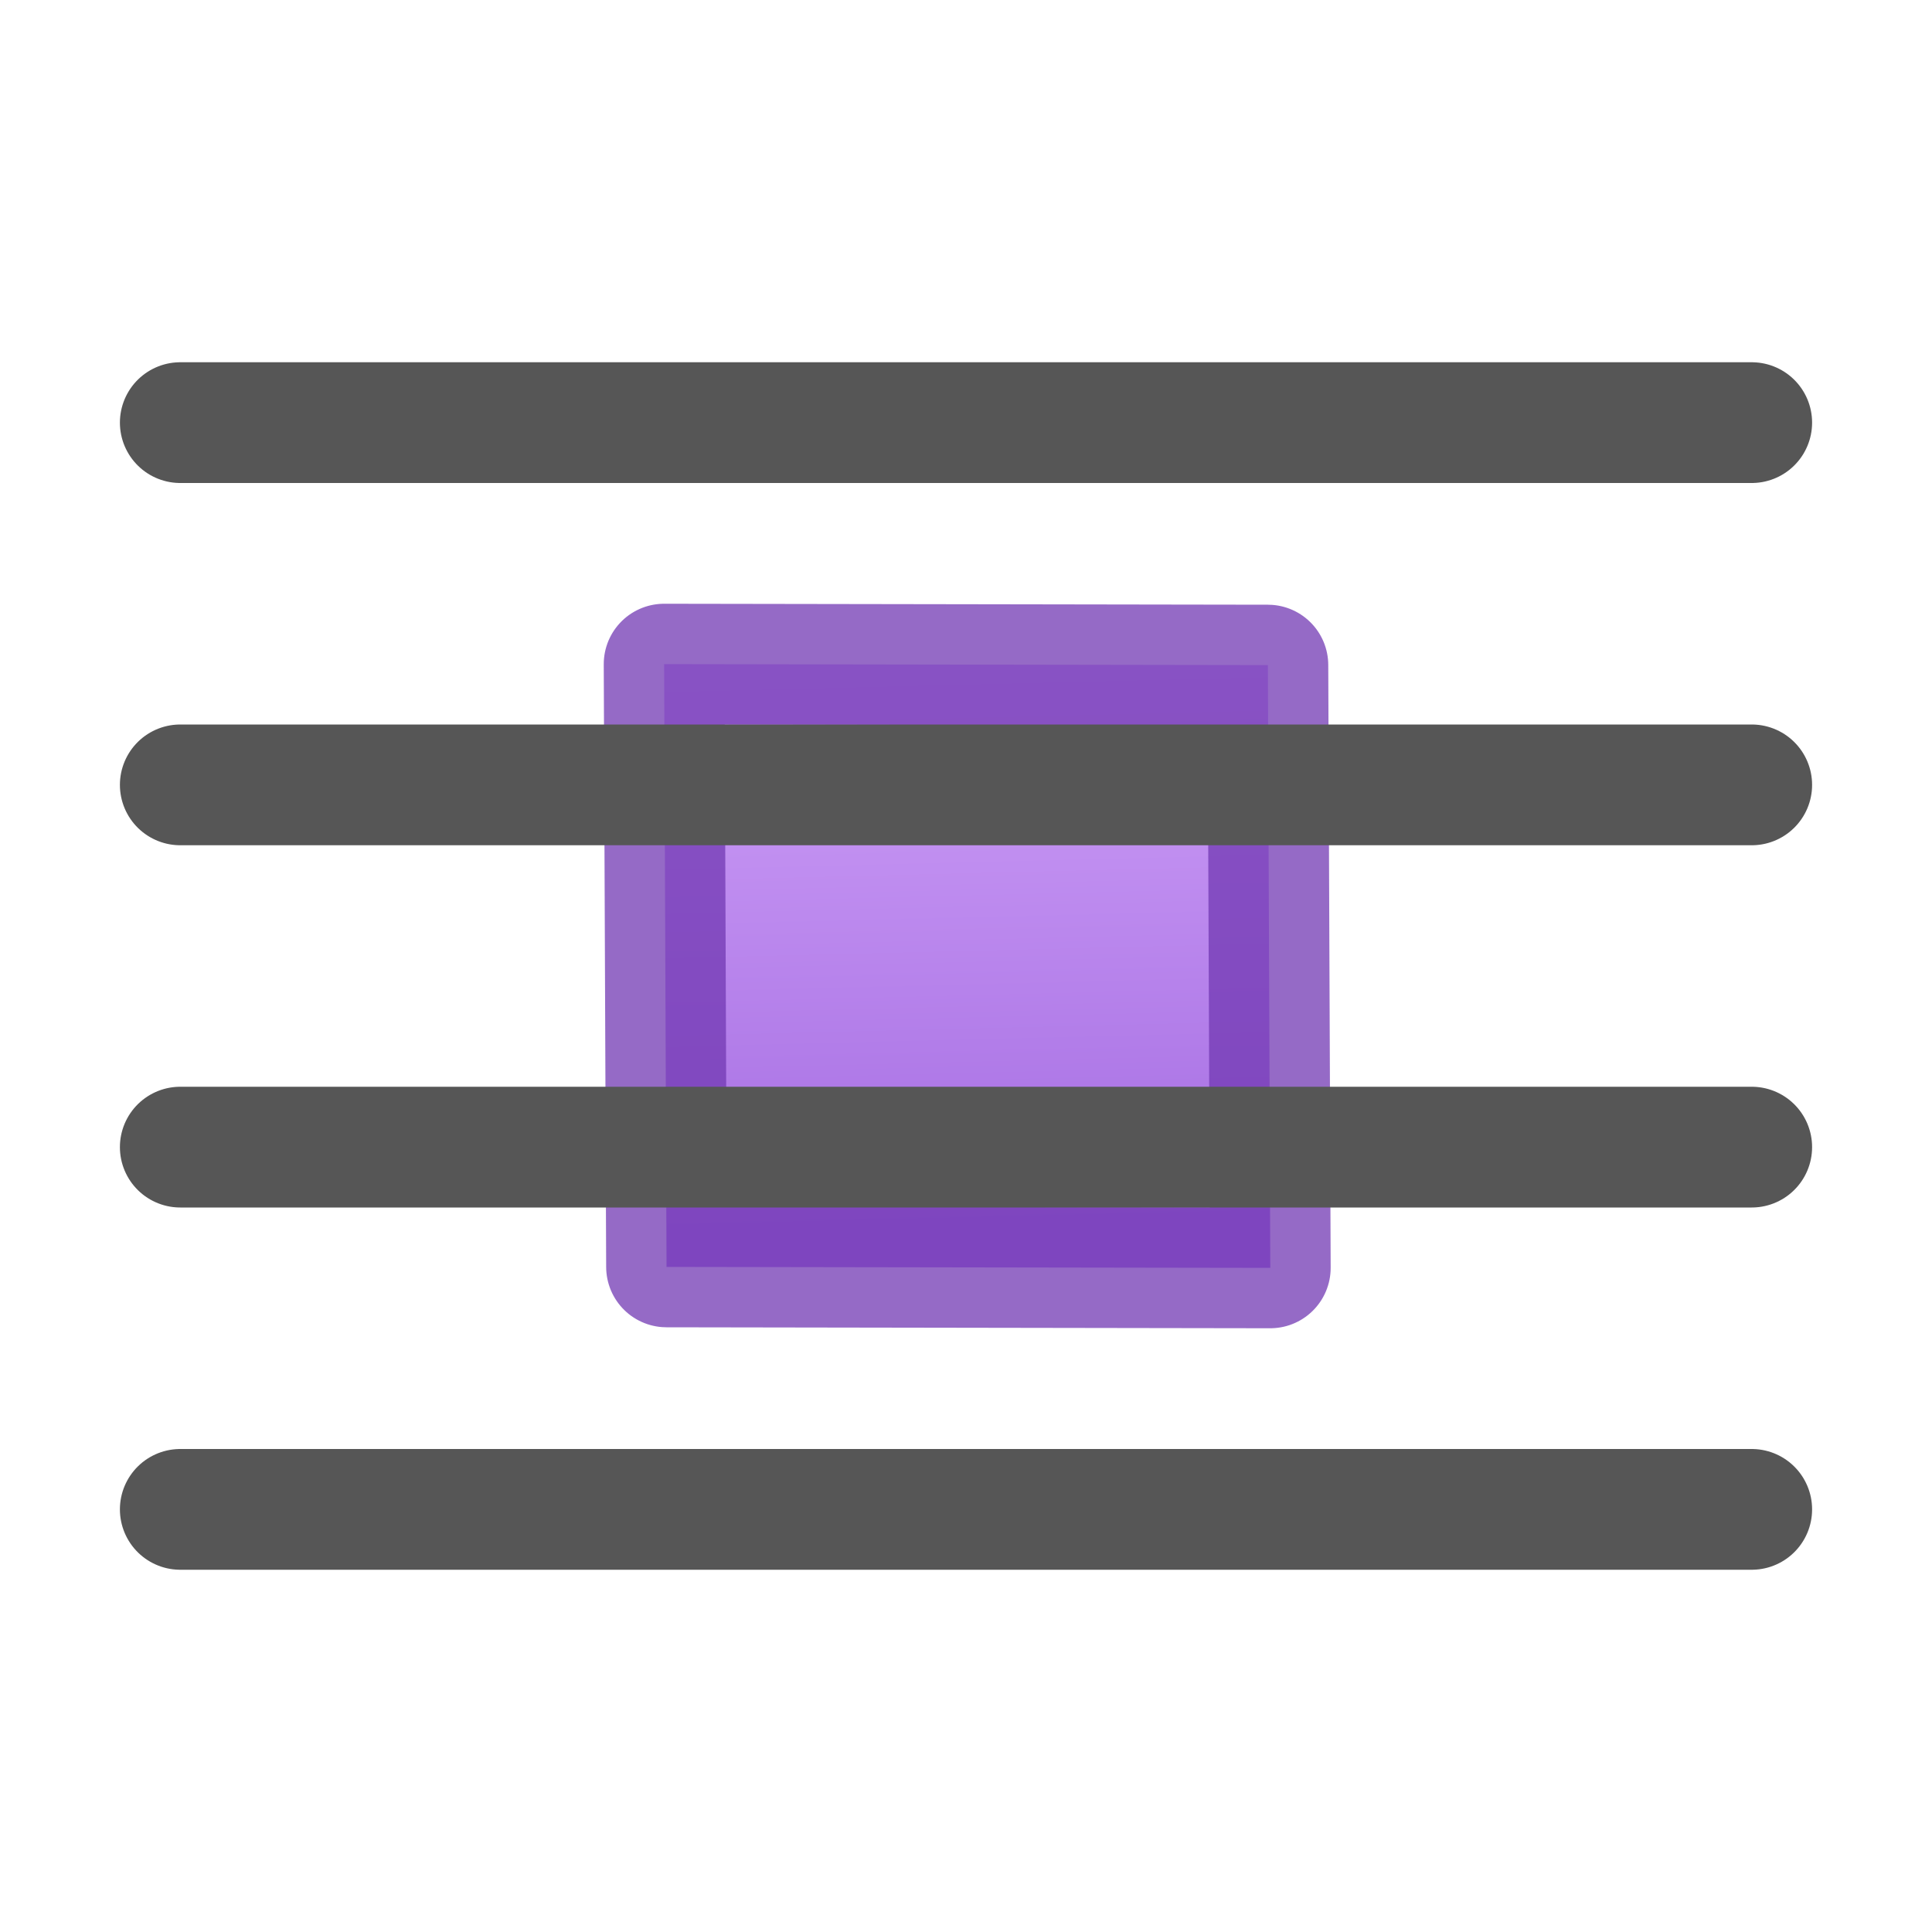 <svg height="16" width="16" xmlns="http://www.w3.org/2000/svg" xmlns:xlink="http://www.w3.org/1999/xlink"><linearGradient id="a" gradientUnits="userSpaceOnUse" x1="12.889" x2="13" y1="5.506" y2="10"><stop offset="0" stop-color="#cd9ef7"/><stop offset="1" stop-color="#a56de2"/></linearGradient><g stroke-linecap="round" stroke-linejoin="round"><path d="m5.5 5.5 5 .008.02 4.992-5-.008z" fill="url(#a)" stroke="#7239b3" stroke-opacity=".75"/><g fill="none" stroke="#565656"><path d="m14.507 3.5c-4.338 0-8.676 0-13.014 0z"/><path d="m14.507 12.5c-4.338 0-8.676 0-13.014 0z"/><g transform="translate(0 -6)"><path d="m14.507 15.5c-4.338 0-8.676 0-13.014 0z"/><path d="m14.507 12.5c-4.338 0-8.676 0-13.014 0z"/></g></g></g></svg>